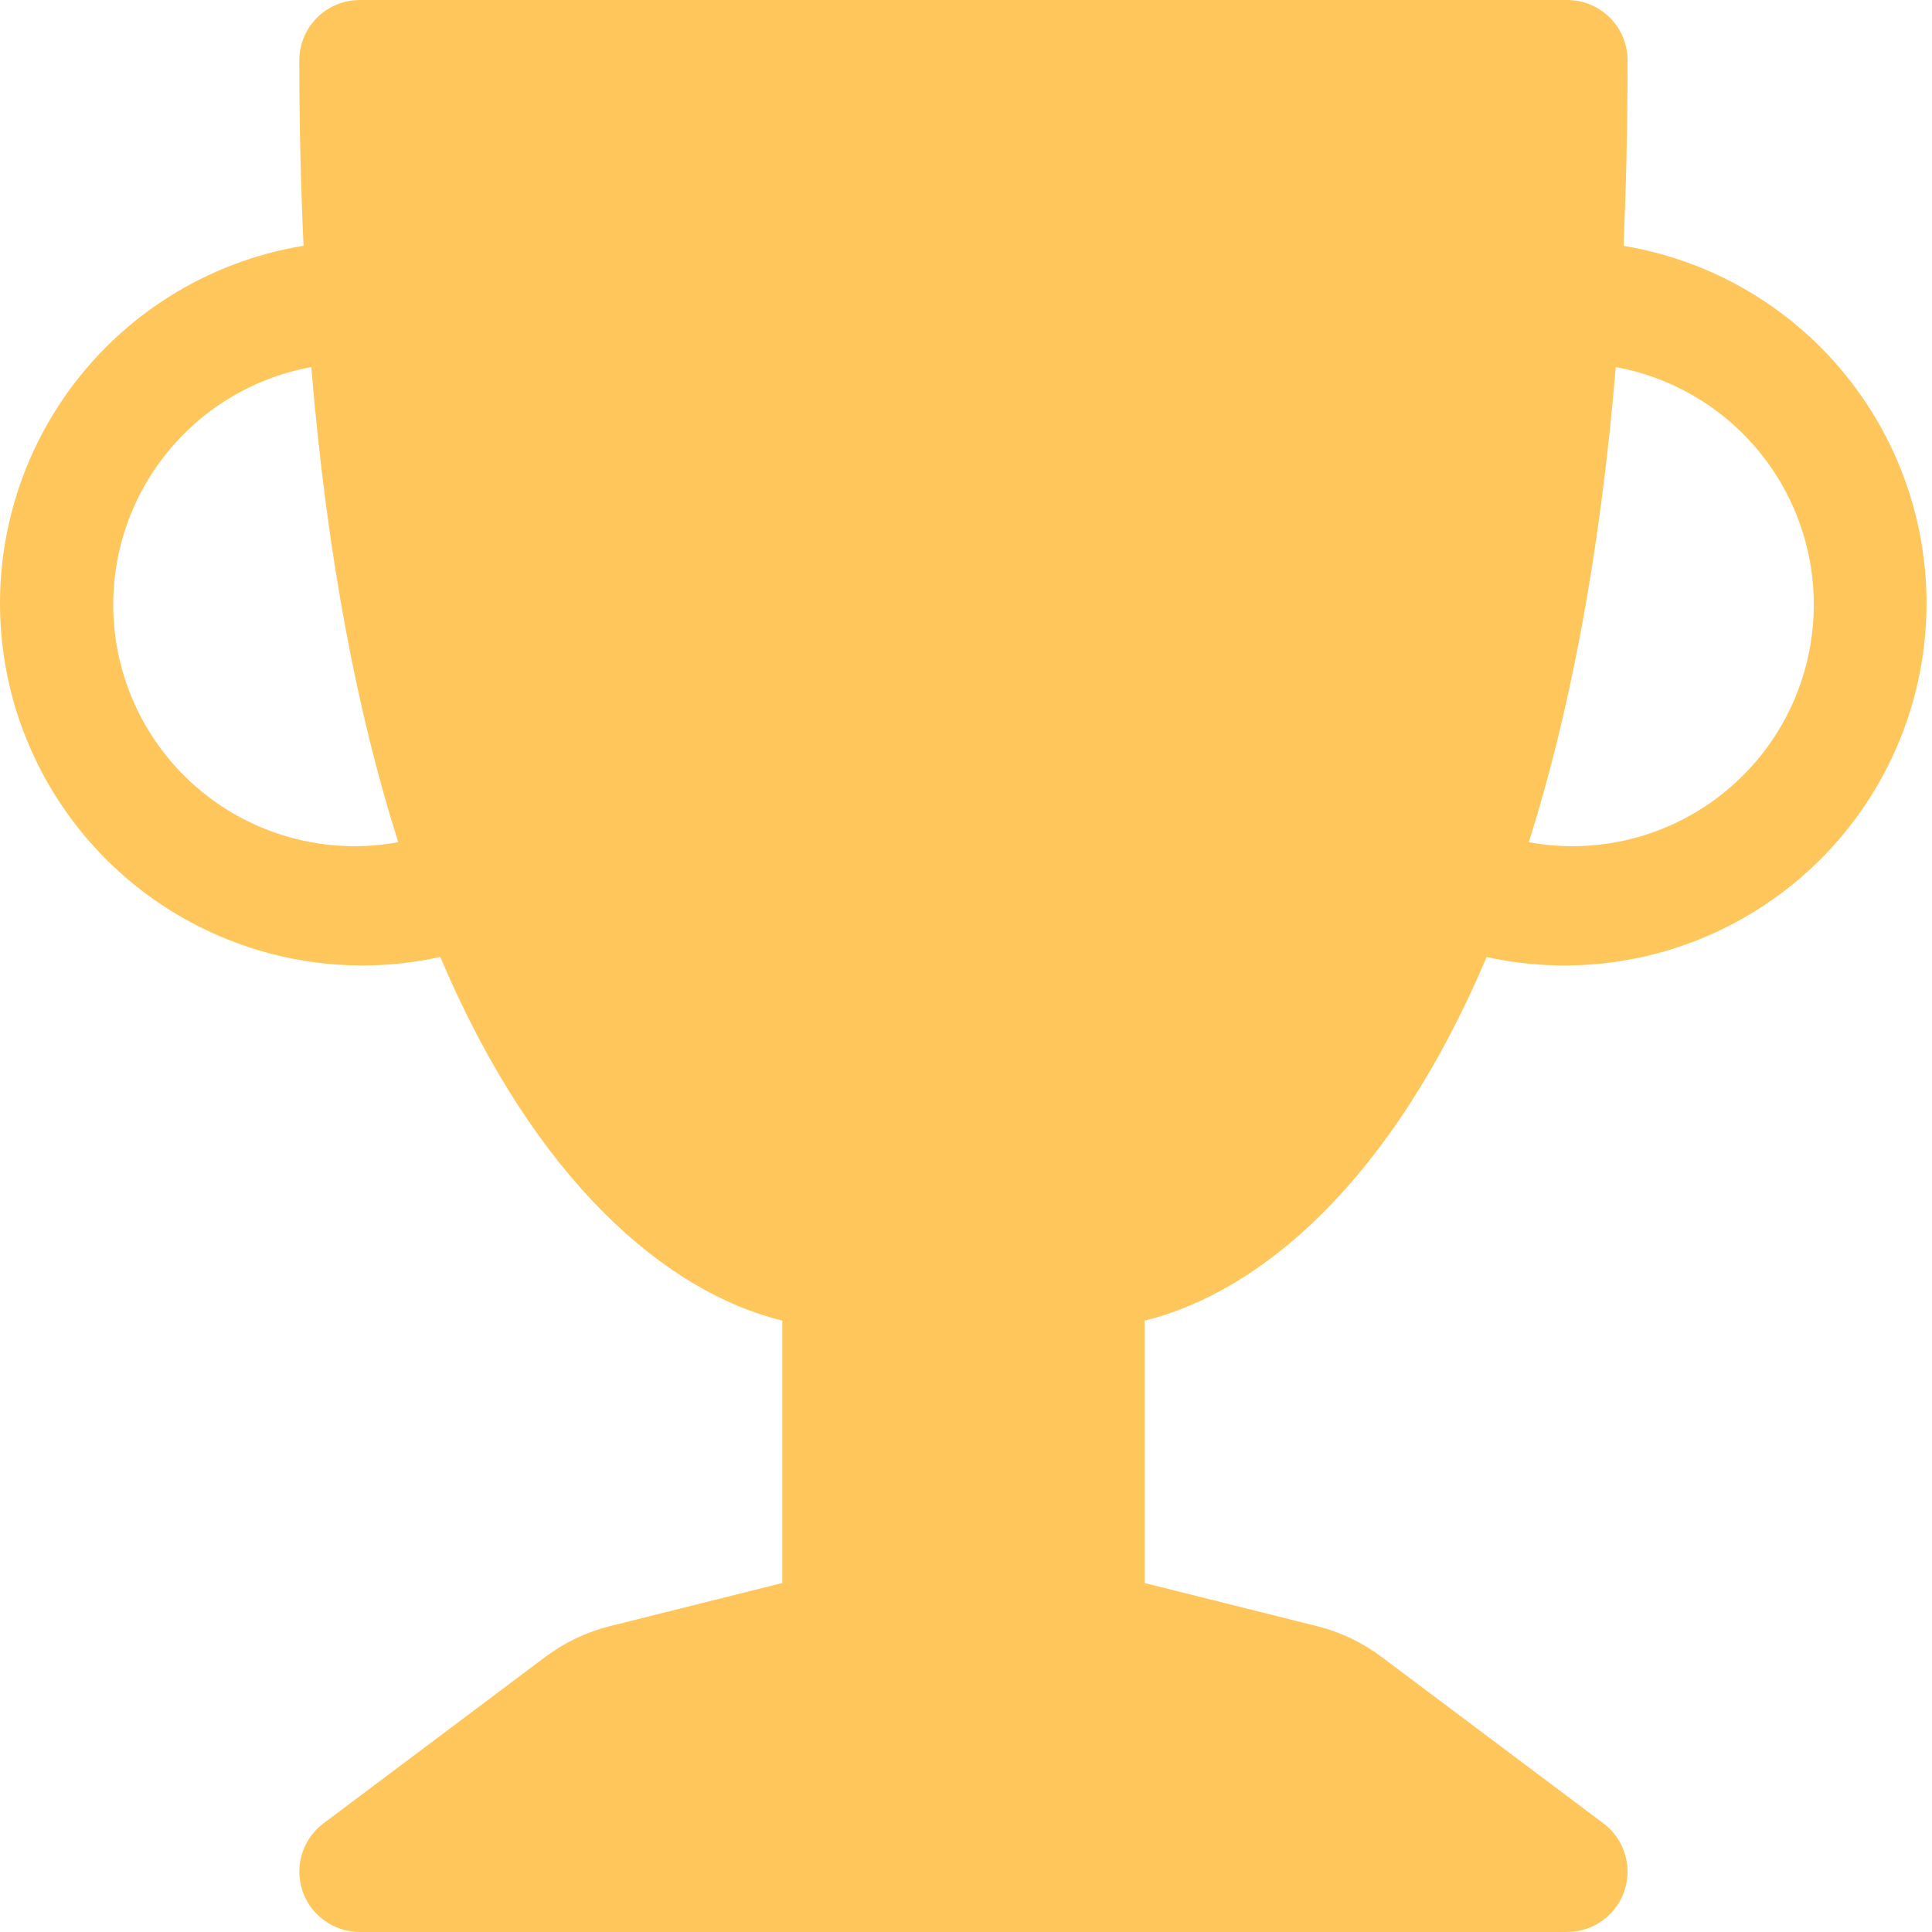 <svg width="25" height="25" viewBox="0 0 25 25" fill="none" xmlns="http://www.w3.org/2000/svg">
<path d="M3.873 0.781C3.873 0.574 3.956 0.375 4.102 0.229C4.249 0.082 4.447 0 4.655 0L20.279 0C20.487 0 20.685 0.082 20.832 0.229C20.979 0.375 21.061 0.574 21.061 0.781C21.061 1.622 21.042 2.422 21.008 3.181C21.625 3.283 22.216 3.508 22.745 3.842C23.274 4.177 23.731 4.613 24.088 5.127C24.446 5.64 24.697 6.22 24.827 6.833C24.957 7.445 24.963 8.077 24.845 8.691C24.727 9.306 24.487 9.89 24.139 10.411C23.791 10.931 23.343 11.376 22.82 11.72C22.297 12.065 21.711 12.301 21.096 12.415C20.48 12.529 19.849 12.518 19.237 12.384C18.003 15.298 16.303 16.723 14.811 17.089V20.484L17.037 21.041C17.34 21.116 17.626 21.252 17.876 21.439L20.748 23.594C20.879 23.692 20.976 23.829 21.025 23.986C21.074 24.142 21.073 24.31 21.021 24.466C20.969 24.621 20.869 24.757 20.736 24.852C20.603 24.948 20.444 25 20.279 25H4.655C4.491 25 4.331 24.948 4.198 24.852C4.065 24.757 3.965 24.621 3.913 24.466C3.862 24.31 3.86 24.142 3.909 23.986C3.958 23.829 4.055 23.692 4.186 23.594L7.058 21.439C7.308 21.252 7.594 21.116 7.897 21.041L10.123 20.484V17.089C8.631 16.723 6.931 15.298 5.697 12.383C5.085 12.518 4.453 12.529 3.837 12.415C3.221 12.301 2.634 12.065 2.111 11.721C1.588 11.377 1.139 10.931 0.791 10.411C0.443 9.89 0.202 9.305 0.084 8.69C-0.034 8.075 -0.028 7.442 0.103 6.83C0.233 6.217 0.485 5.637 0.843 5.123C1.201 4.61 1.659 4.173 2.189 3.839C2.719 3.505 3.31 3.281 3.928 3.18C3.891 2.381 3.873 1.581 3.873 0.781ZM4.028 4.75C3.213 4.899 2.49 5.366 2.019 6.048C1.548 6.73 1.367 7.571 1.516 8.387C1.665 9.202 2.132 9.925 2.814 10.396C3.496 10.867 4.338 11.048 5.153 10.898C4.633 9.258 4.234 7.233 4.028 4.75ZM19.783 10.898C20.598 11.048 21.439 10.867 22.121 10.396C22.803 9.925 23.27 9.202 23.419 8.387C23.569 7.571 23.388 6.73 22.917 6.048C22.446 5.366 21.723 4.899 20.908 4.75C20.7 7.234 20.301 9.258 19.783 10.898Z" fill="#FFAA04" fill-opacity="0.65"/>
</svg>
